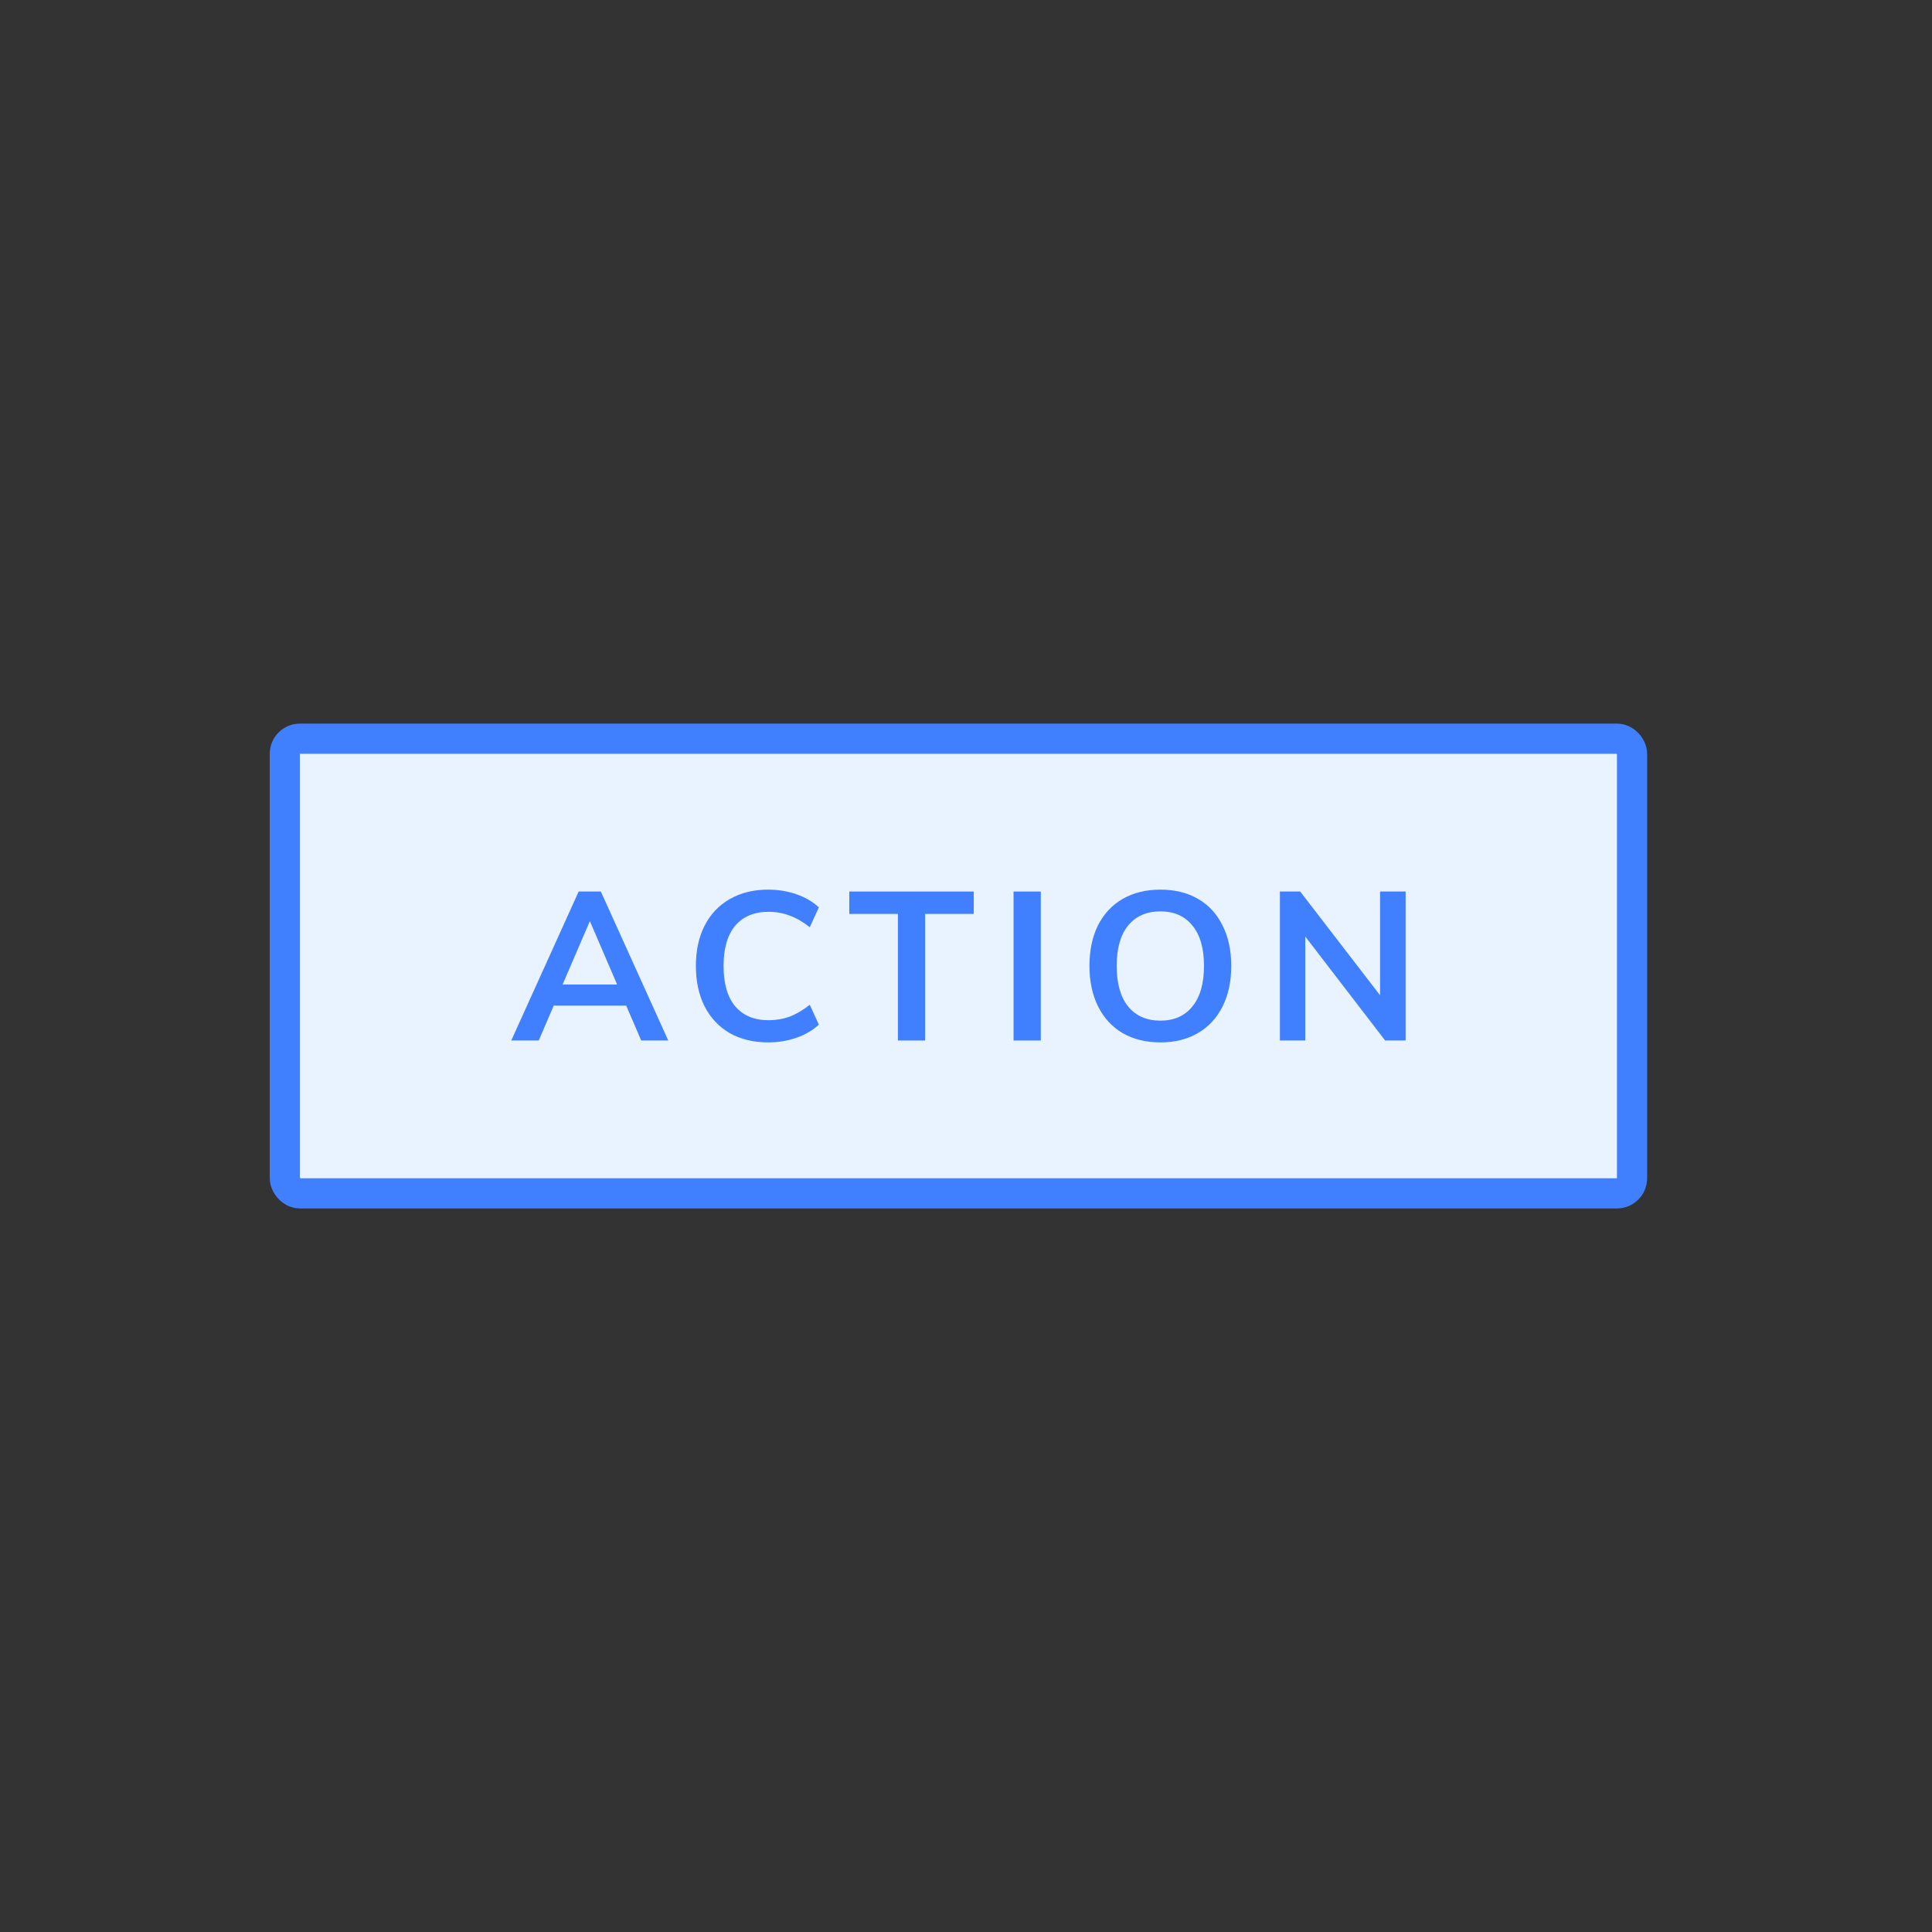 <svg xmlns="http://www.w3.org/2000/svg" width="128" height="128" fill="none" viewBox="0 0 128 128"><rect x="0" y="0" width="128" height="128" fill="#333333" stroke="none"/><rect width="89.255" height="30.122" x="18.872" y="48.94" fill="#E8F3FF" rx="1"/><path fill="#4080FF" d="M42.482 68.936L41.488 66.626H36.686L35.692 68.936H33.872L38.338 59.066H39.808L44.274 68.936H42.482ZM37.274 65.225H40.886L39.08 61.026L37.274 65.225Z"/><path fill="#4080FF" d="M50.892 69.061C49.922 69.061 49.072 68.856 48.344 68.445C47.626 68.025 47.07 67.433 46.678 66.668C46.296 65.902 46.104 65.011 46.104 63.993C46.104 62.976 46.296 62.09 46.678 61.334C47.07 60.568 47.626 59.98 48.344 59.569C49.072 59.15 49.922 58.94 50.892 58.94C51.555 58.94 52.18 59.042 52.768 59.248C53.356 59.453 53.851 59.742 54.252 60.115L53.65 61.431C53.202 61.077 52.759 60.82 52.32 60.661C51.882 60.493 51.415 60.41 50.92 60.41C49.968 60.41 49.231 60.718 48.708 61.334C48.195 61.95 47.938 62.836 47.938 63.993C47.938 65.16 48.195 66.052 48.708 66.668C49.231 67.284 49.968 67.591 50.92 67.591C51.415 67.591 51.882 67.512 52.32 67.353C52.759 67.186 53.202 66.924 53.65 66.57L54.252 67.885C53.851 68.259 53.356 68.548 52.768 68.754C52.18 68.959 51.555 69.061 50.892 69.061Z"/><path fill="#4080FF" d="M59.488 68.936V60.55H56.268V59.066H64.514V60.55H61.294V68.936H59.488Z"/><path fill="#4080FF" d="M67.15 68.936V59.066H68.956V68.936H67.15Z"/><path fill="#4080FF" d="M76.883 69.061C75.922 69.061 75.087 68.856 74.377 68.445C73.677 68.035 73.136 67.447 72.753 66.681C72.371 65.916 72.179 65.02 72.179 63.993C72.179 62.967 72.366 62.075 72.739 61.319C73.122 60.554 73.668 59.966 74.377 59.556C75.087 59.145 75.922 58.94 76.883 58.94C77.845 58.94 78.675 59.145 79.375 59.556C80.085 59.966 80.626 60.554 80.999 61.319C81.382 62.075 81.573 62.967 81.573 63.993C81.573 65.02 81.382 65.916 80.999 66.681C80.617 67.447 80.071 68.035 79.361 68.445C78.661 68.856 77.835 69.061 76.883 69.061ZM76.883 67.62C77.789 67.62 78.493 67.307 78.997 66.681C79.511 66.056 79.767 65.16 79.767 63.993C79.767 62.827 79.511 61.935 78.997 61.319C78.493 60.694 77.789 60.382 76.883 60.382C75.969 60.382 75.255 60.694 74.741 61.319C74.237 61.935 73.985 62.827 73.985 63.993C73.985 65.16 74.237 66.056 74.741 66.681C75.255 67.307 75.969 67.62 76.883 67.62Z"/><path fill="#4080FF" d="M91.433 59.066H93.127V68.936H91.769L86.477 62.047V68.936H84.797V59.066H86.141L91.433 65.939V59.066Z"/><rect width="89.255" height="30.122" x="18.872" y="48.94" stroke="#4080FF" stroke-width="2" rx="1"/></svg>